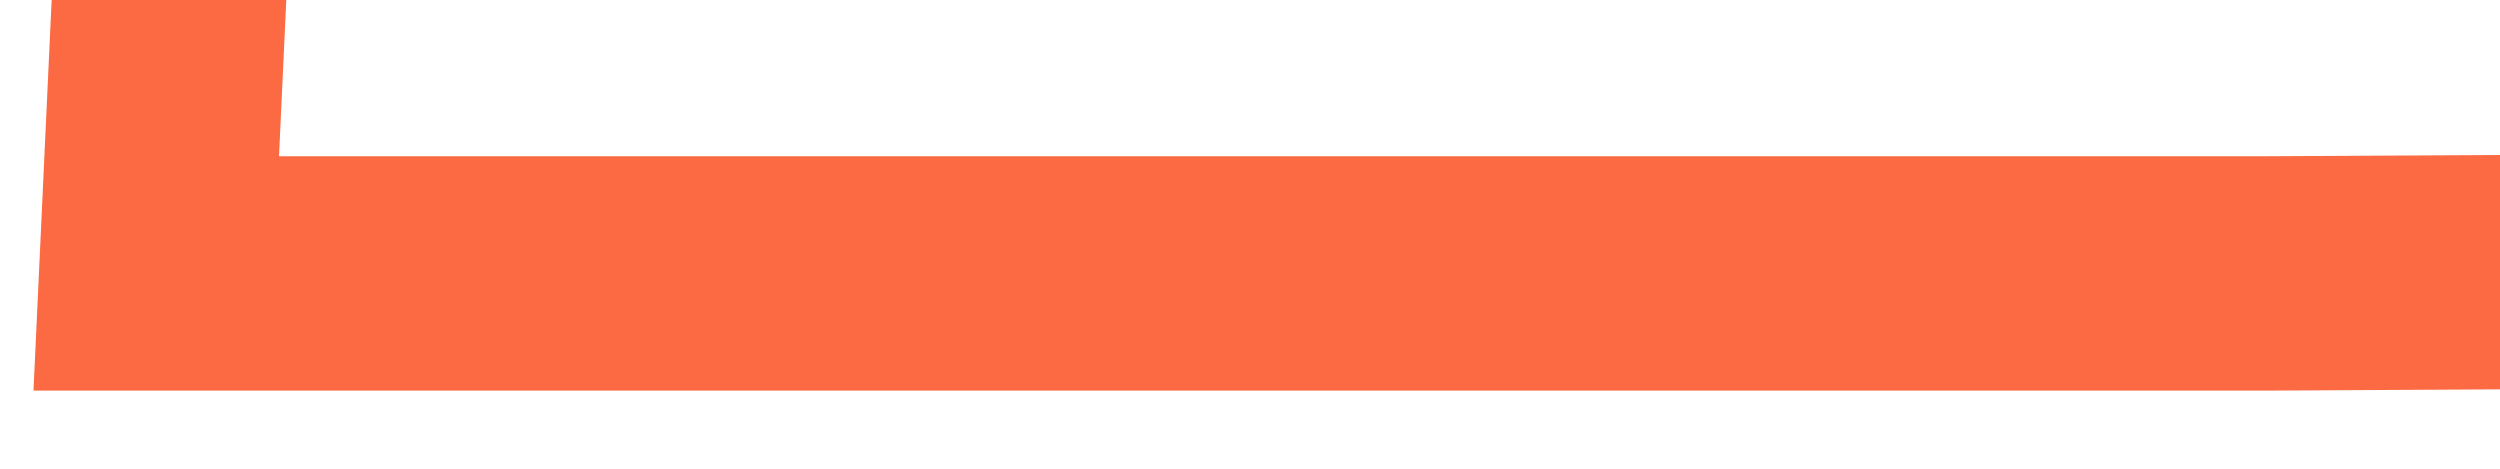 ﻿<?xml version="1.0" encoding="utf-8"?>
<svg version="1.1" xmlns:xlink="http://www.w3.org/1999/xlink" width="32px" height="6px" preserveAspectRatio="xMinYMid meet" viewBox="812 479  32 4" xmlns="http://www.w3.org/2000/svg">
  <path d="M 1 0  L 0 21.5  L 27 21.5  L 119 21  L 175.921 26.775  L 188 28.5  L 219.5 28.5  L 219.5 66  L 219 87  L 212 109  " stroke-width="3" stroke="#fb6a43" fill="none" transform="matrix(1 0 0 1 814 460 )" />
</svg>